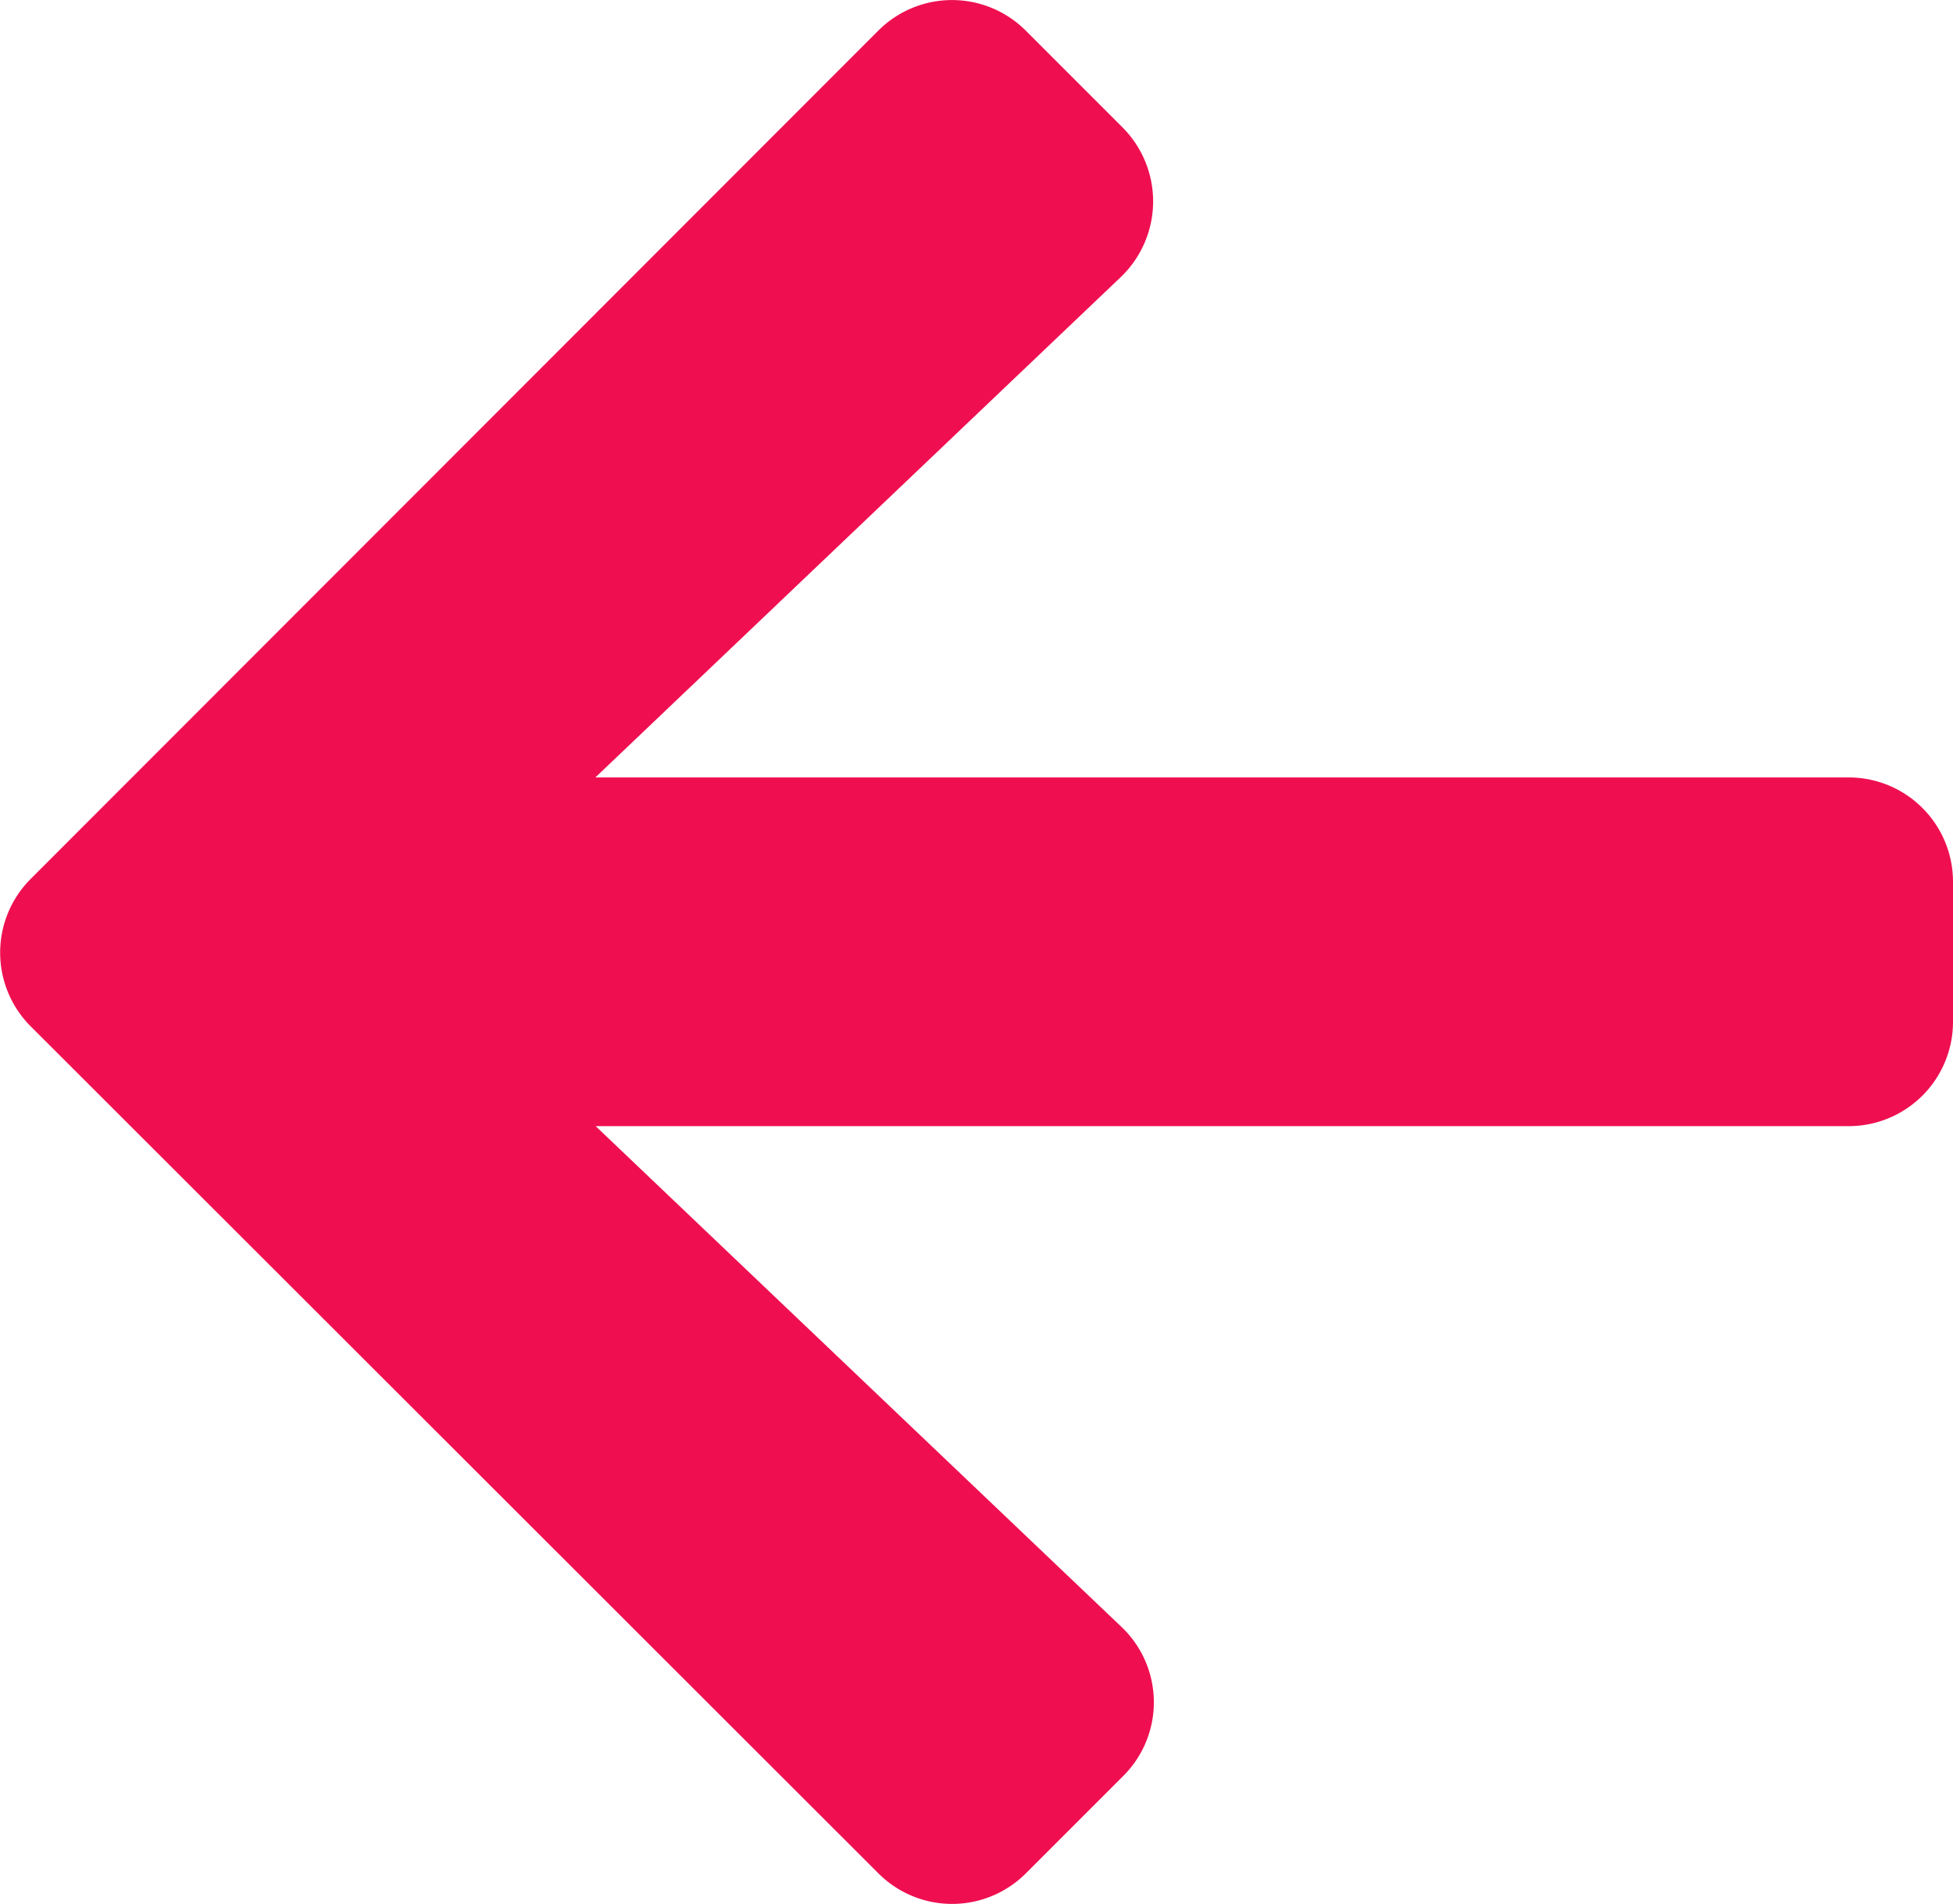 <svg xmlns="http://www.w3.org/2000/svg" width="20.069" height="19.56" viewBox="0 0 20.069 19.56">
  <path id="Icon_awesome-arrow-left" data-name="Icon awesome-arrow-left" d="M11.533,20.9l-.994.994a1.071,1.071,0,0,1-1.518,0l-8.708-8.7a1.071,1.071,0,0,1,0-1.518L9.02,2.963a1.071,1.071,0,0,1,1.518,0l.994.994a1.076,1.076,0,0,1-.018,1.536l-5.4,5.142H18.99a1.072,1.072,0,0,1,1.075,1.075v1.433a1.072,1.072,0,0,1-1.075,1.075H6.117l5.4,5.142A1.068,1.068,0,0,1,11.533,20.9Z" transform="translate(0.004 -2.647)" fill="#ef0f50"/>
</svg>
